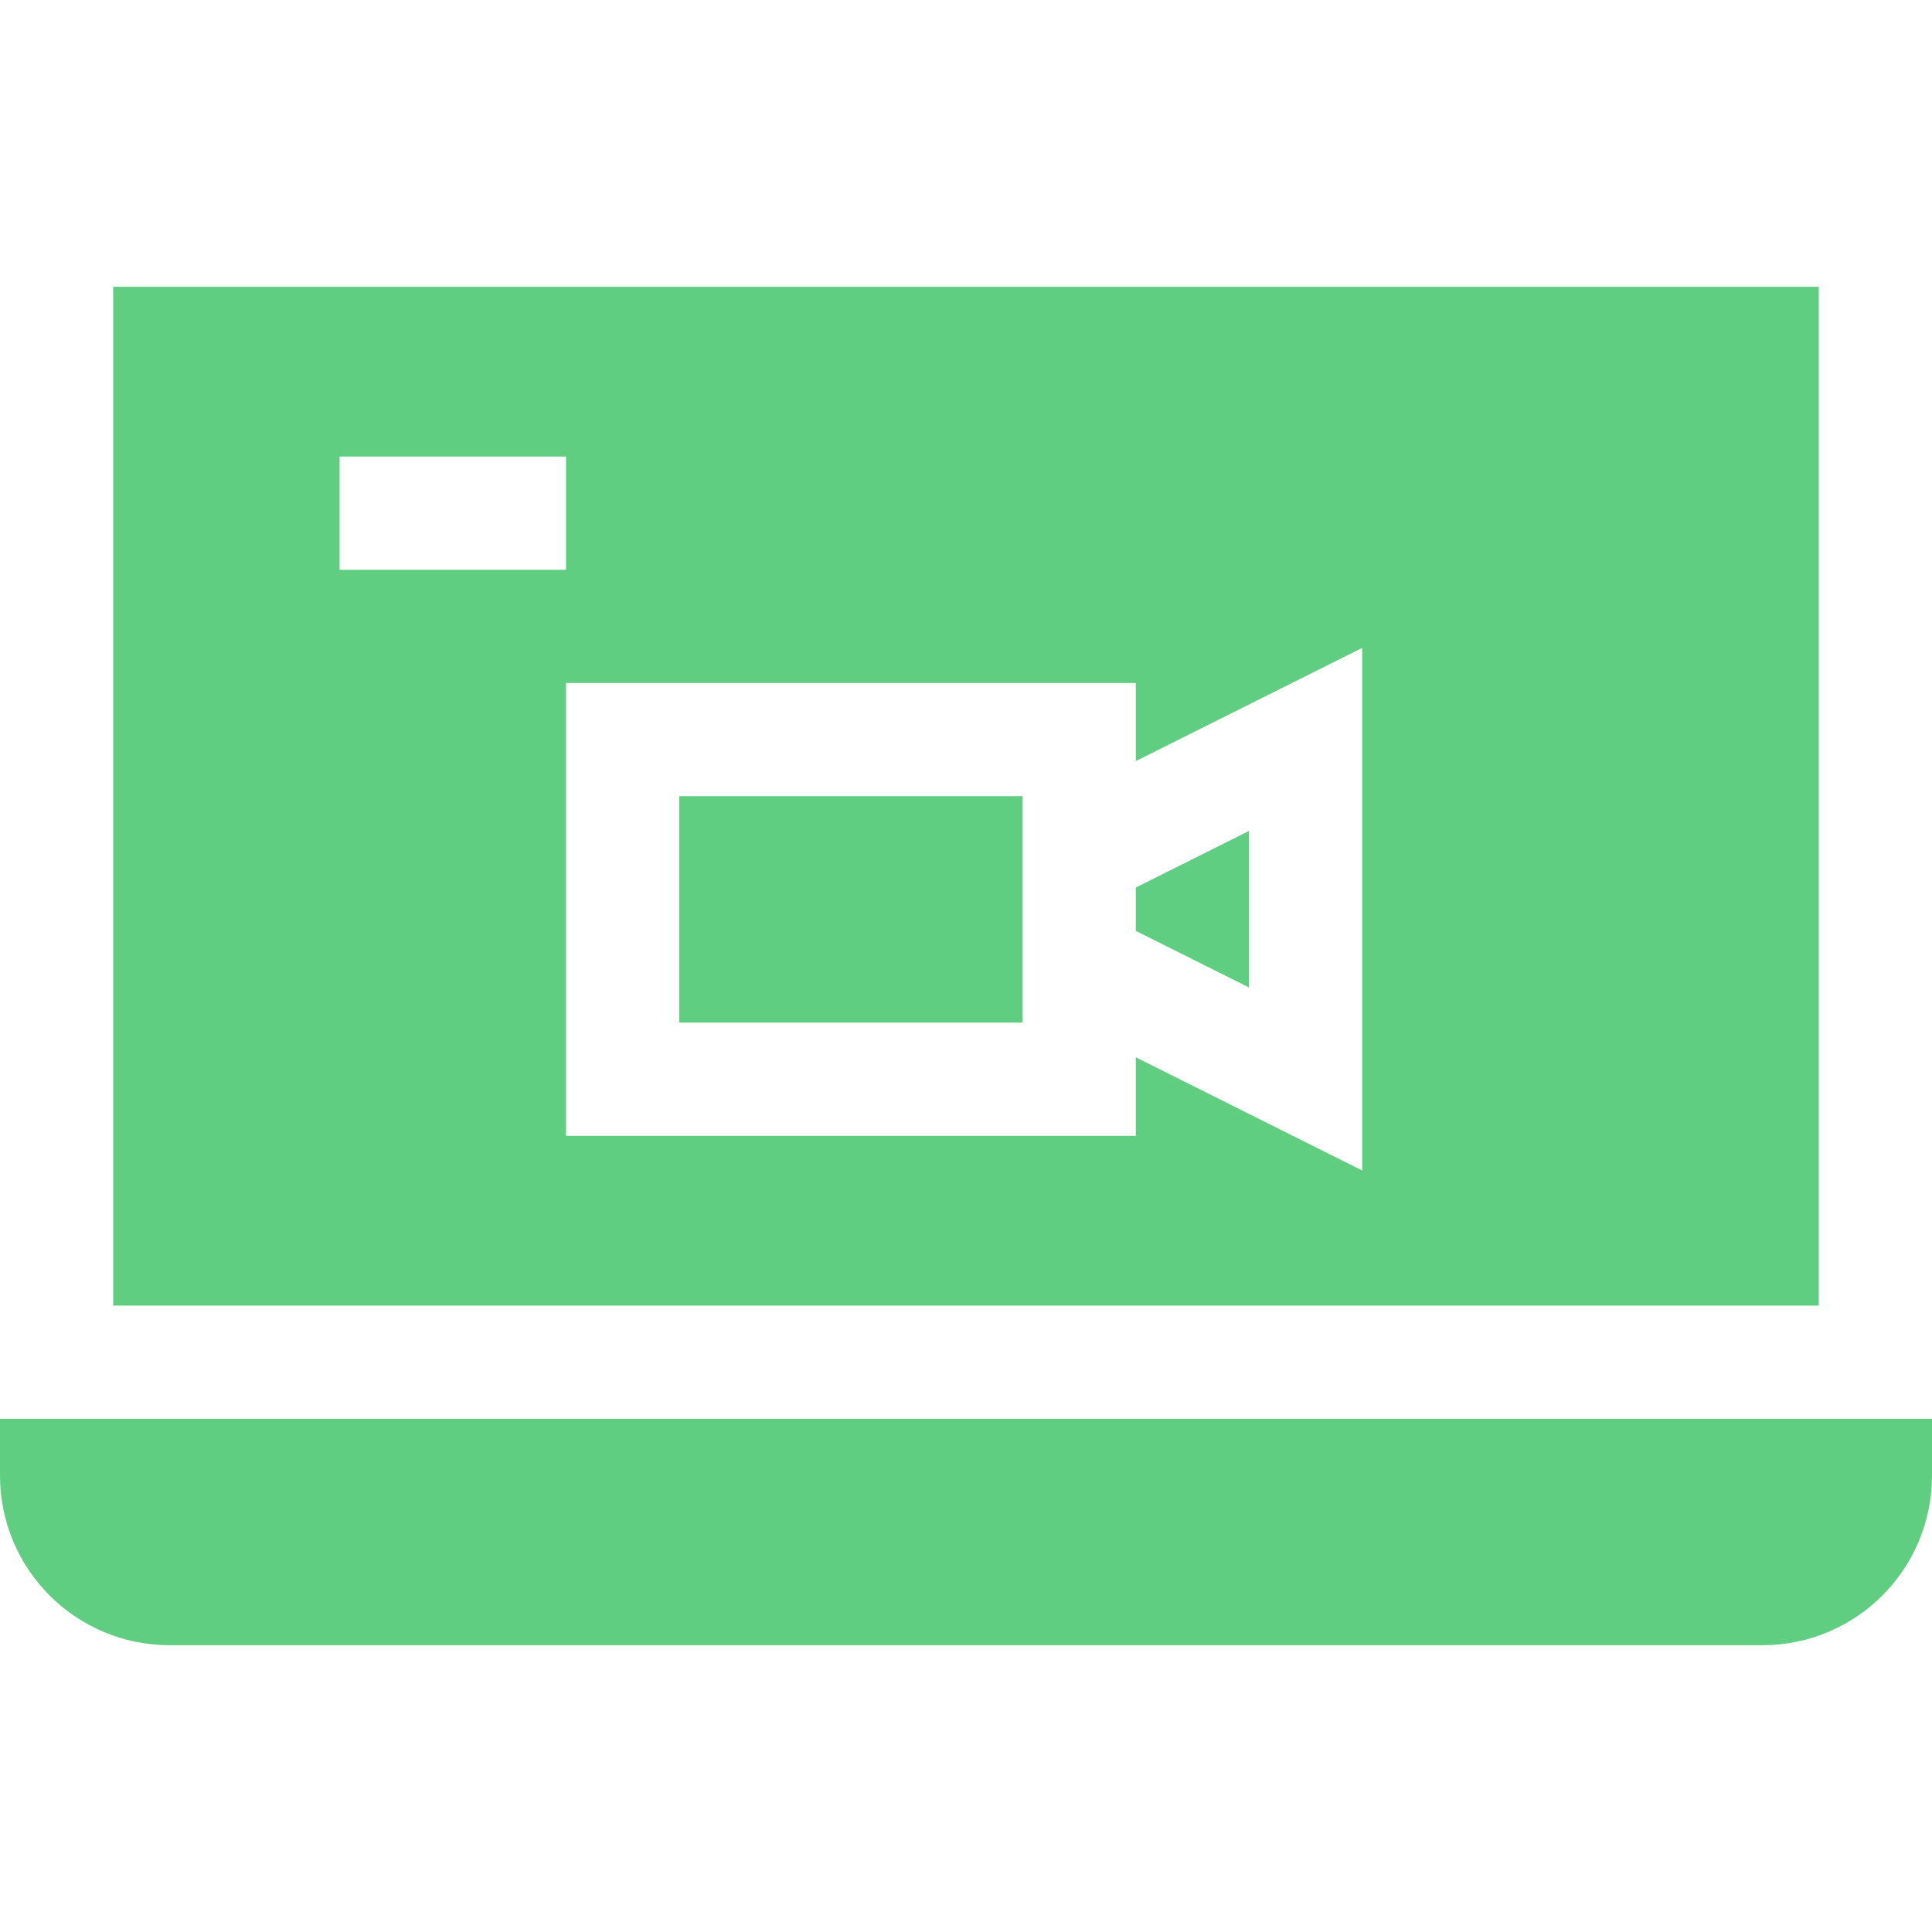 <?xml version="1.0" encoding="utf-8"?>
<!-- Generator: Adobe Illustrator 25.0.1, SVG Export Plug-In . SVG Version: 6.00 Build 0)  -->
<svg version="1.1" id="Capa_1" xmlns="http://www.w3.org/2000/svg" xmlns:xlink="http://www.w3.org/1999/xlink" x="0px" y="0px"
	 viewBox="0 0 512 512" style="enable-background:new 0 0 512 512;" xml:space="preserve">
<style type="text/css">
	.st0{fill:#60CE80;}
</style>
<g>
	<path class="st0" d="M301,246.7l30,15v-41.5l-30,15V246.7z"/>
	<path class="st0" d="M180,211h91v60h-91V211z"/>
	<path class="st0" d="M30,346h452V76H30V346z M361,171.7v138.5l-60-30V301H150V181h151v20.7L361,171.7z M90,121h60v30H90V121z"/>
	<path class="st0" d="M0,391c0,24.9,20.1,45,45,45h422c24.9,0,45-20.1,45-45v-15H0V391z"/>
</g>
</svg>
